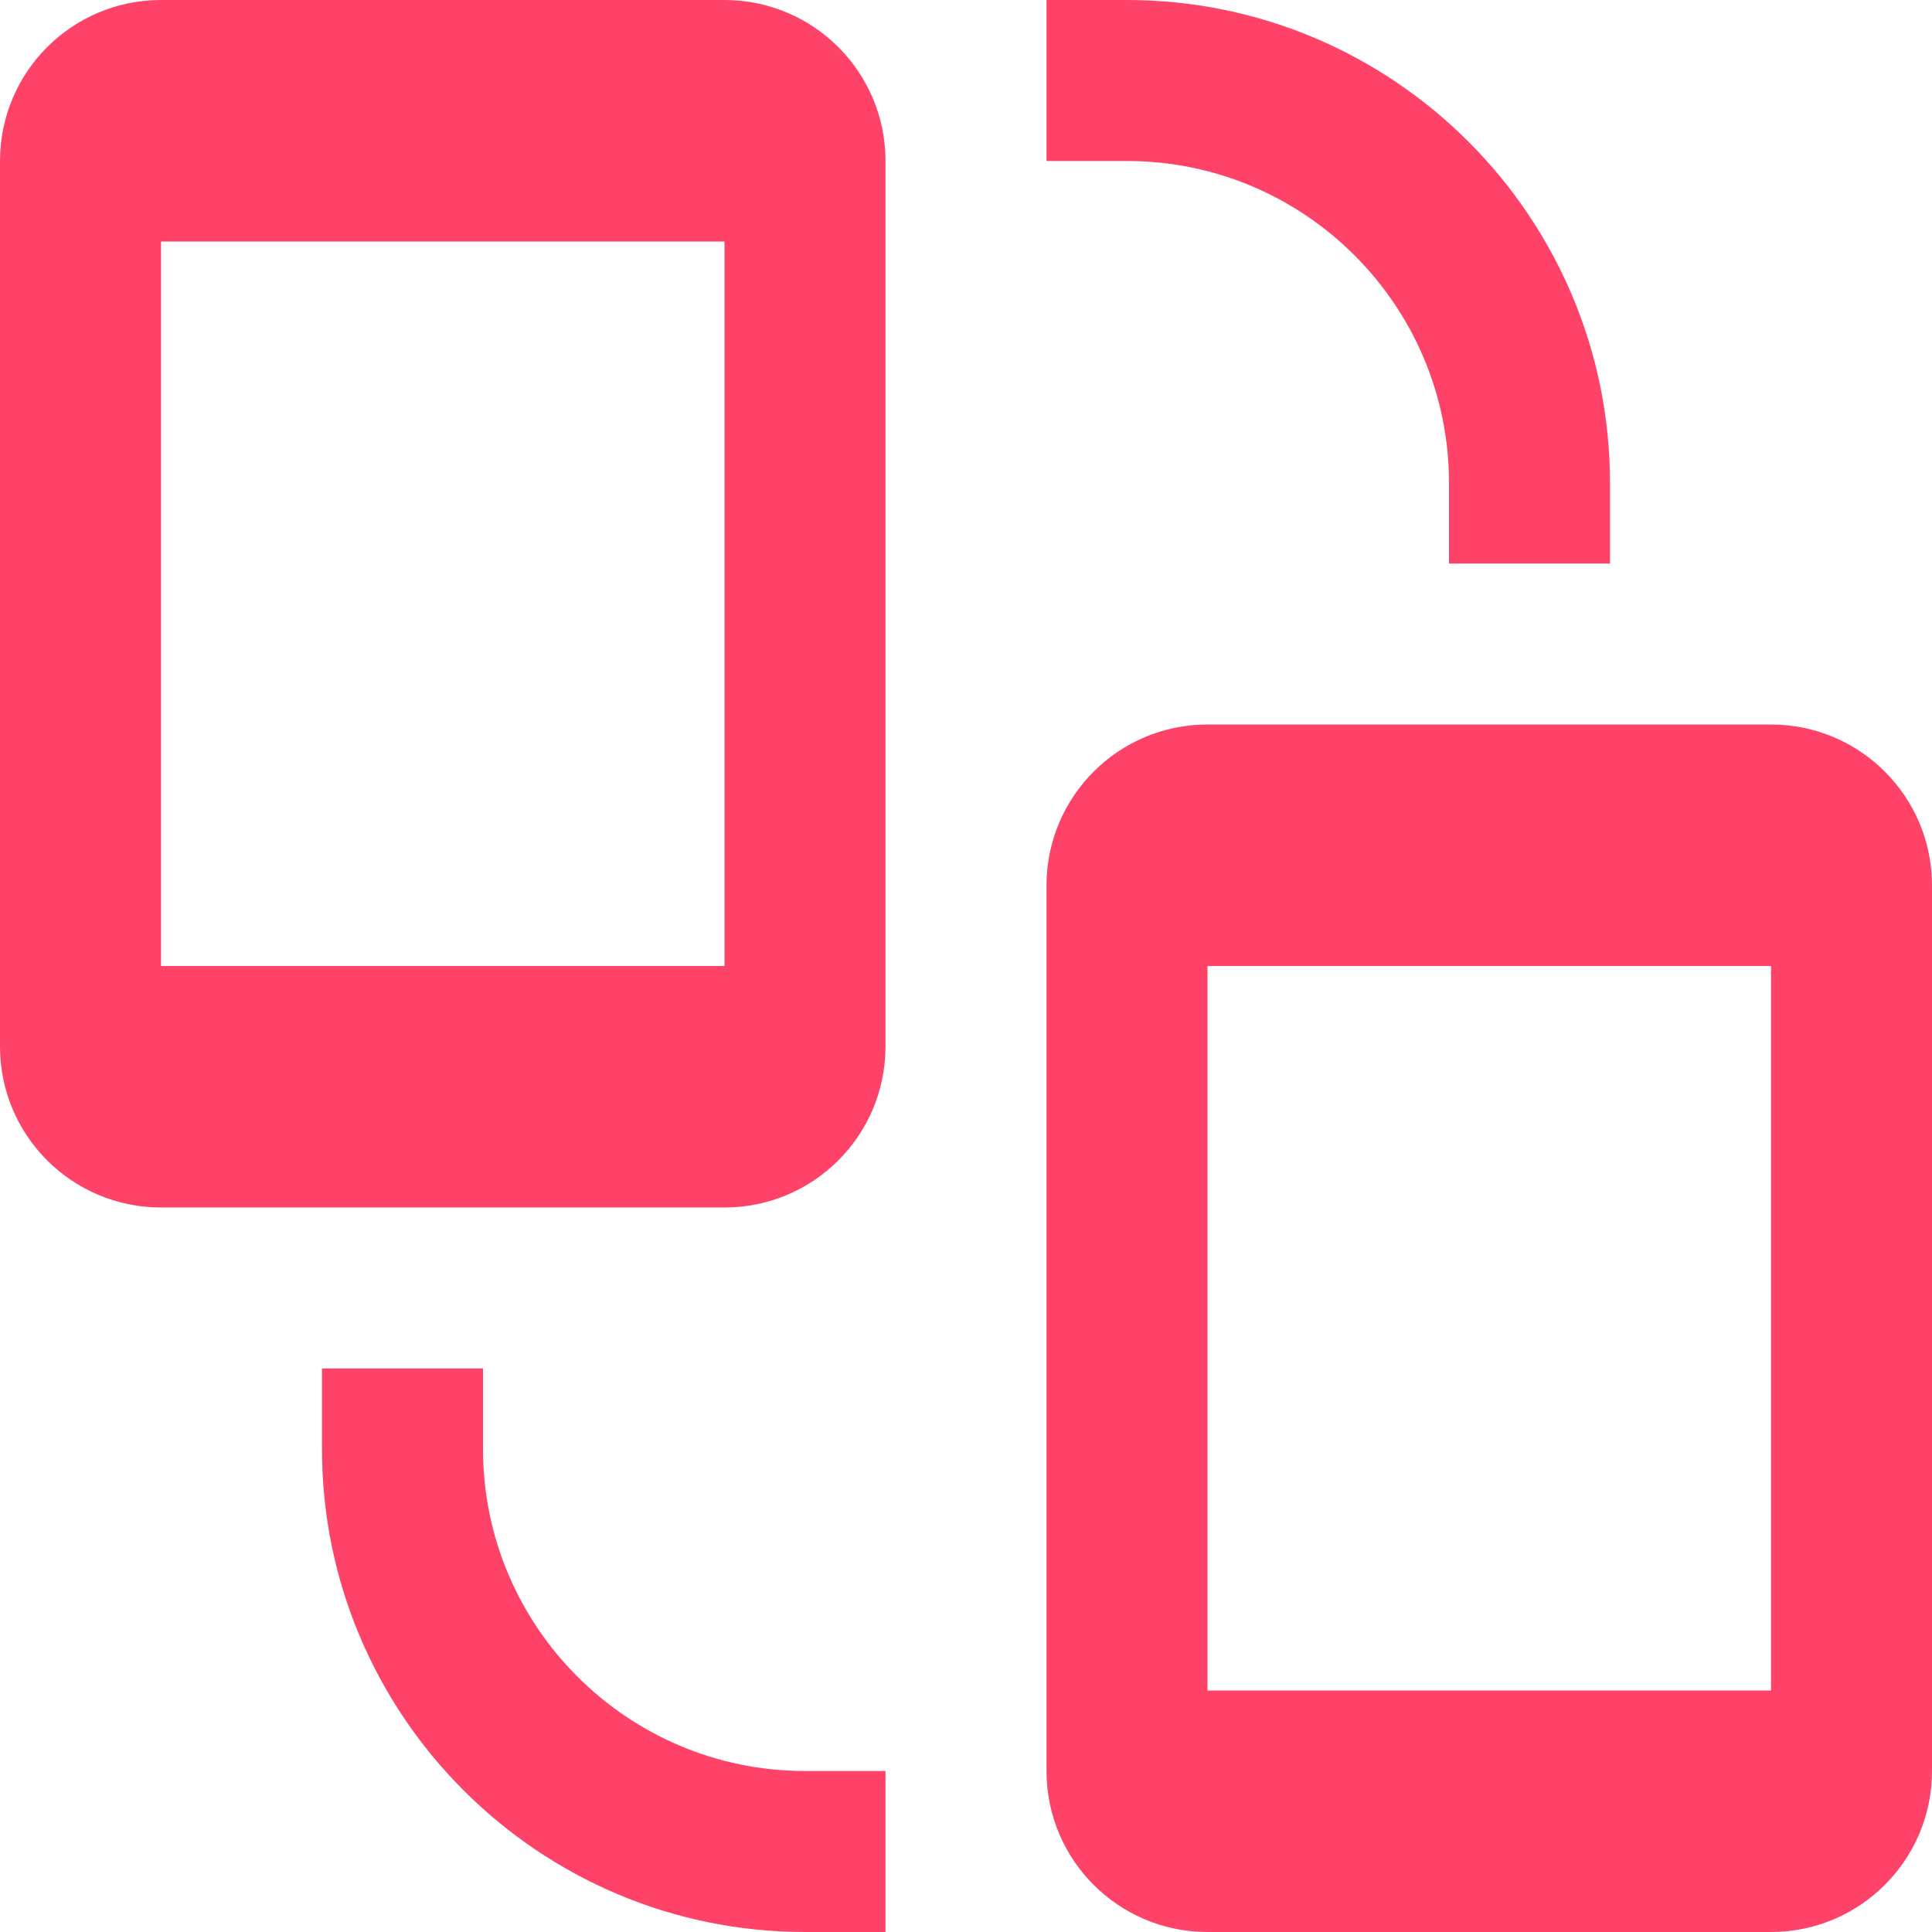 <svg width="24" height="24" fill="none" xmlns="http://www.w3.org/2000/svg">
  <g clip-path="url(#a)" fill="#FF4267">
    <path
      d="M18 6v1h2V6c0-3.309-2.691-6-6-6h-1v2h1c2.206 0 4 1.794 4 4ZM6 18v-1H4v1c0 3.309 2.691 6 6 6h1v-2h-1c-2.206 0-4-1.794-4-4ZM9 0H2C.895 0 0 .895 0 2v11c0 1.105.895 2 2 2h7c1.105 0 2-.895 2-2V2c0-1.105-.895-2-2-2Zm0 12H2V3h7v9ZM22 9h-7c-1.105 0-2 .895-2 2v11c0 1.105.895 2 2 2h7c1.105 0 2-.895 2-2V11c0-1.105-.895-2-2-2Zm0 12h-7v-9h7v9Z" />
  </g>
  <defs>
    <clipPath id="a">
      <path fill="#fff" d="M0 0h24v24H0z" />
    </clipPath>
  </defs>
</svg>